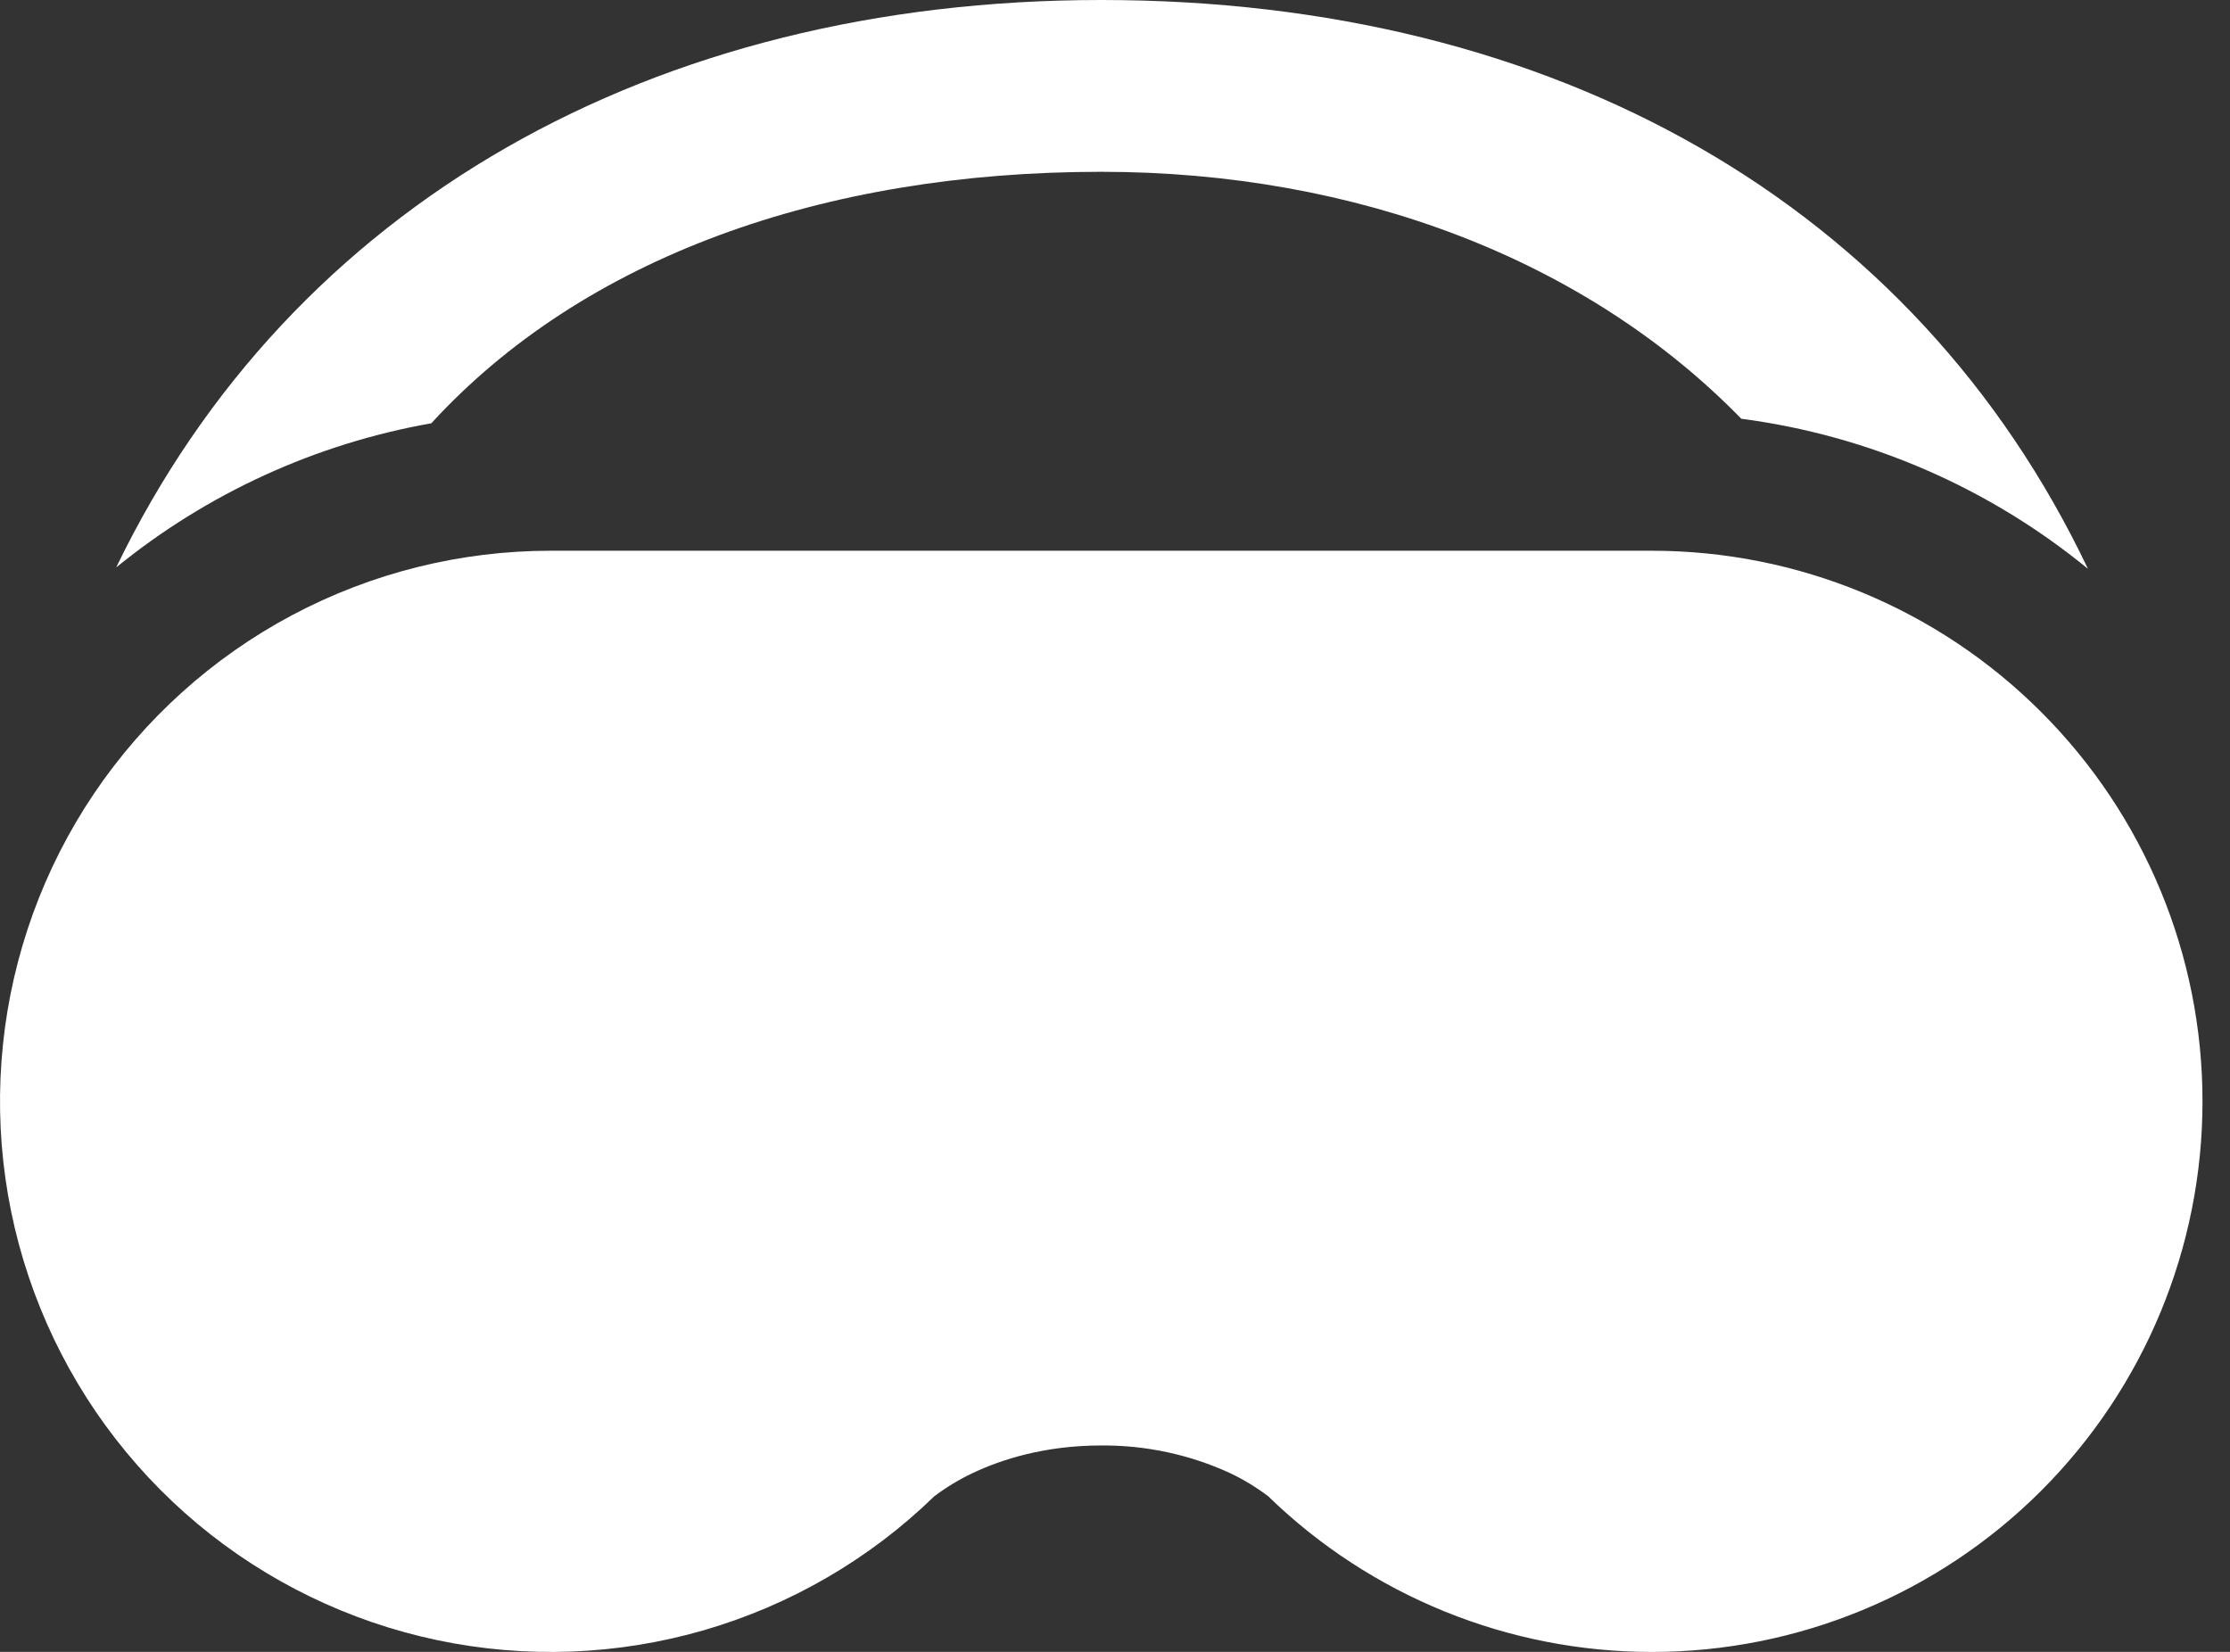 <svg width="27" height="20" viewBox="0 0 27 20" fill="none" xmlns="http://www.w3.org/2000/svg">
<rect x="0" y="0" width="27" height="20" fill="#333333" stroke="none"/>
<path d="M13.333 2.08C16.428 2.08 19.21 3.148 21.083 5.07C22.624 5.272 24.078 5.902 25.28 6.887C23.178 2.47 18.825 0 13.333 0C7.917 0 3.533 2.467 1.407 6.87C2.509 5.973 3.822 5.372 5.222 5.125C7.06 3.12 9.957 2.08 13.333 2.08Z" fill="white"/>
<path d="M20 20.001C18.267 20.001 16.601 19.326 15.357 18.118L15.354 18.115C15.21 18.007 15.056 17.913 14.894 17.836C14.405 17.611 13.872 17.497 13.334 17.501C12.644 17.501 12.119 17.673 11.775 17.836C11.613 17.913 11.458 18.006 11.314 18.115L11.31 18.118C10.527 18.879 9.568 19.435 8.519 19.739C7.47 20.042 6.362 20.083 5.293 19.858C4.225 19.633 3.228 19.149 2.39 18.449C1.552 17.748 0.899 16.852 0.489 15.84C0.078 14.828 -0.077 13.73 0.036 12.644C0.149 11.558 0.527 10.516 1.137 9.61C1.748 8.704 2.571 7.962 3.535 7.449C4.499 6.936 5.575 6.668 6.667 6.668H20C21.768 6.668 23.464 7.37 24.714 8.621C25.965 9.871 26.667 11.566 26.667 13.335C26.667 15.103 25.965 16.798 24.714 18.049C23.464 19.299 21.768 20.001 20 20.001Z" fill="white"/>
</svg>
